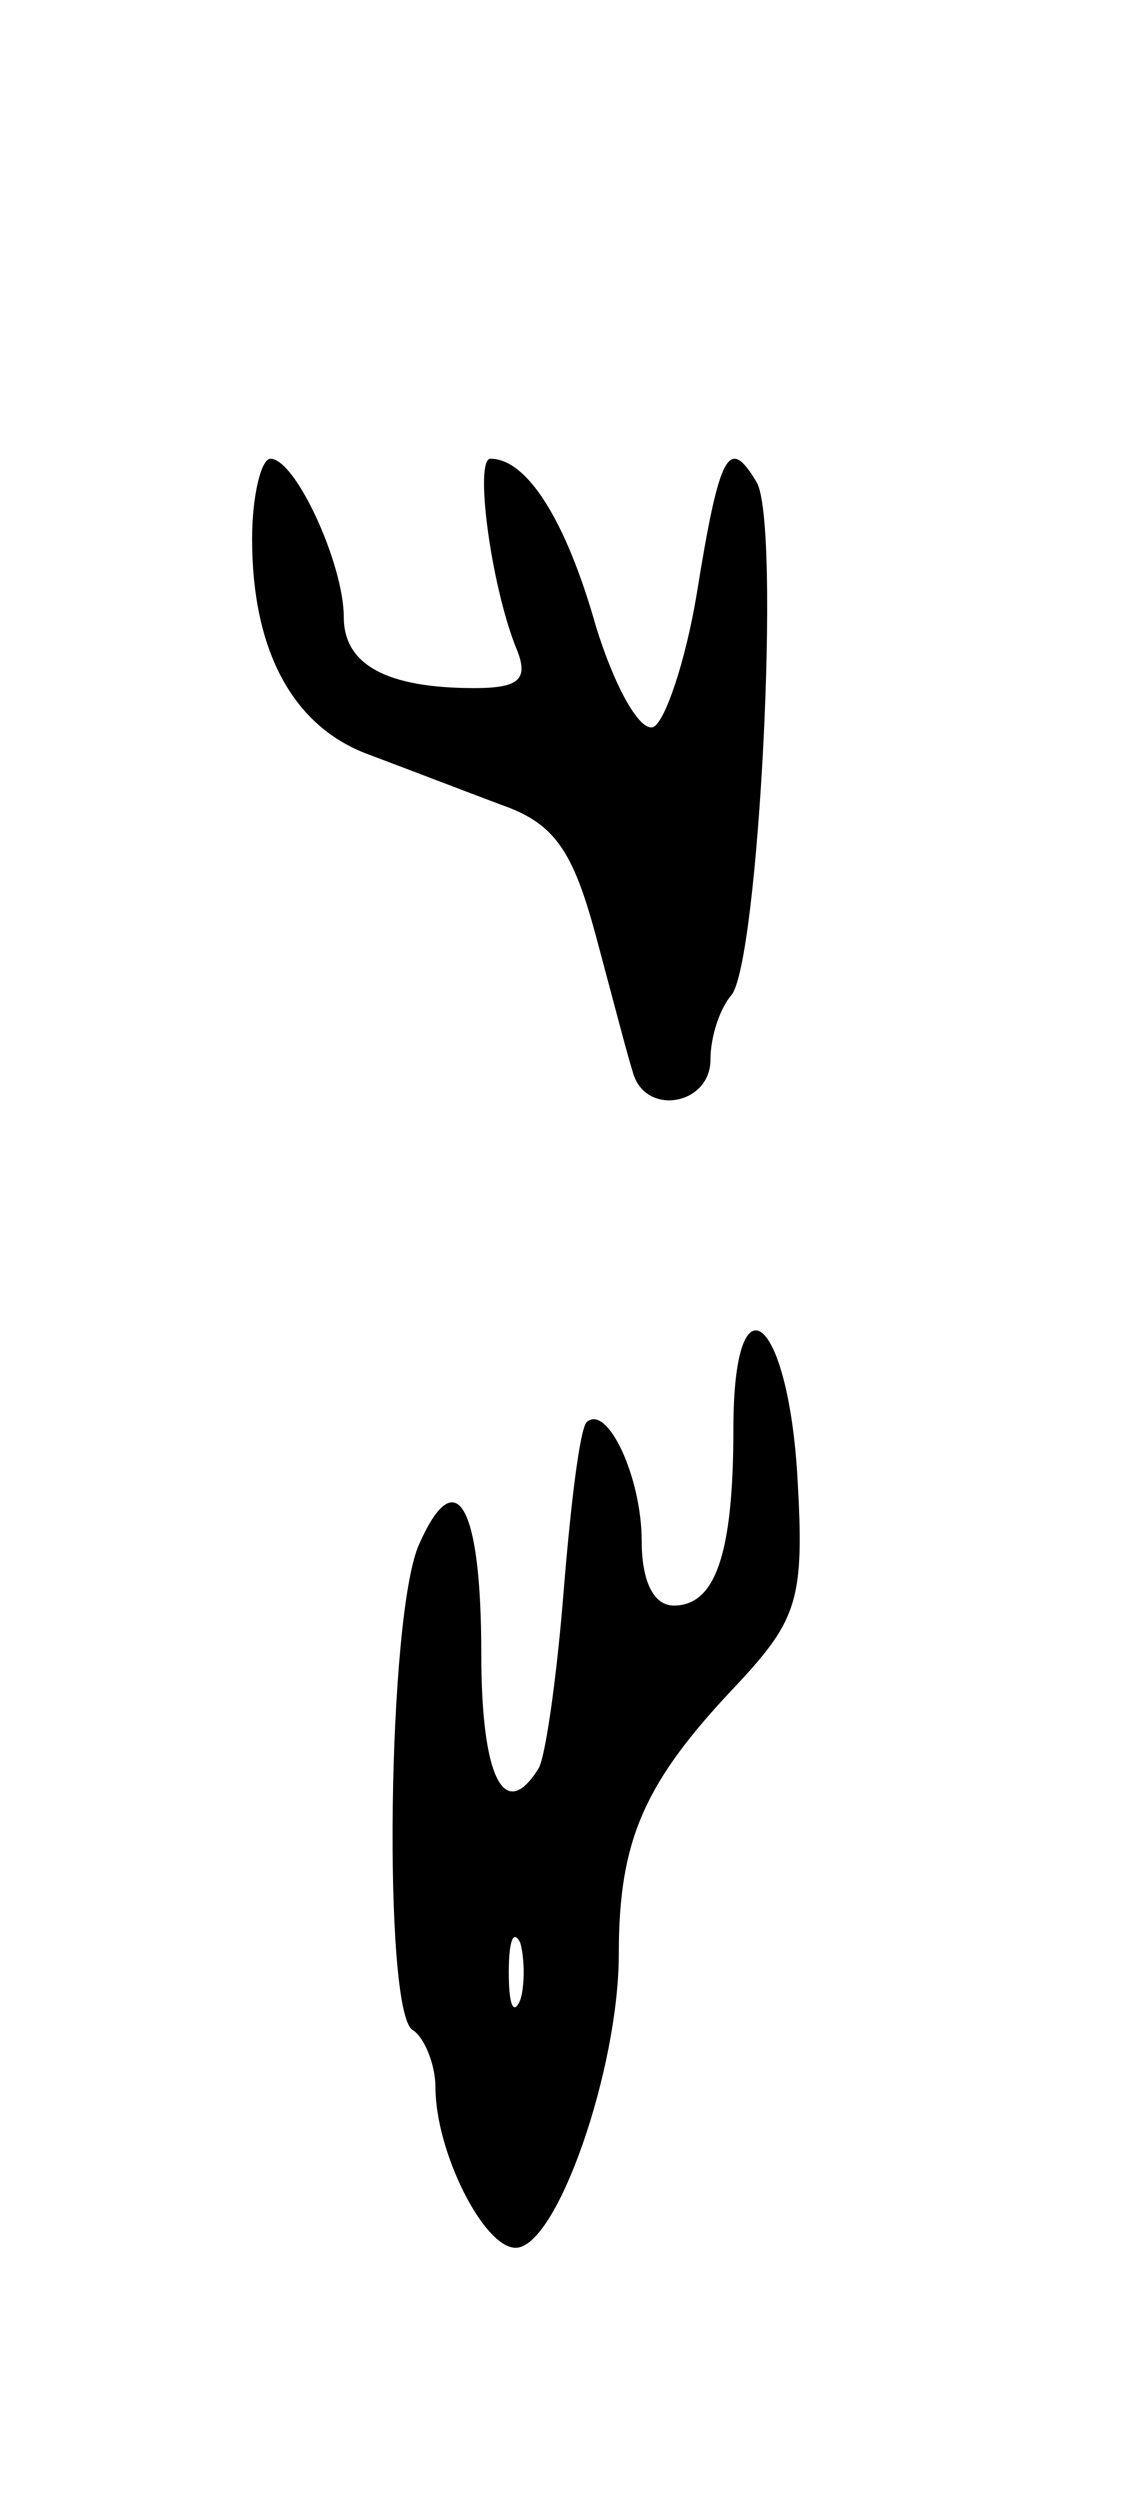 <svg version="1.0" xmlns="http://www.w3.org/2000/svg"
 width="49pt" height="109pt" viewBox="0 0 49 109"
 preserveAspectRatio="xMidYMid meet">
<g transform="translate(0,109) scale(0.1,-0.1)"
fill="#000000" stroke="none">
<path d="M110 855 c0 -49 18 -82 51 -94 16 -6 42 -16 58 -22 23 -8 31 -20 41
-57 7 -26 14 -53 16 -59 5 -20 34 -15 34 5 0 10 4 22 9 28 12 13 22 207 11
224 -12 20 -16 13 -26 -49 -5 -30 -14 -56 -19 -58 -6 -2 -17 18 -25 44 -13 46
-30 73 -46 73 -7 0 0 -54 11 -82 6 -14 2 -18 -18 -18 -38 0 -57 10 -57 31 0
23 -21 69 -32 69 -4 0 -8 -16 -8 -35z"/>
<path d="M320 467 c0 -55 -8 -77 -26 -77 -9 0 -14 11 -14 28 0 28 -15 60 -24
52 -3 -3 -7 -36 -10 -73 -3 -38 -8 -73 -11 -78 -15 -24 -25 -4 -25 50 0 65
-11 84 -27 48 -14 -30 -16 -204 -3 -212 5 -3 10 -15 10 -25 0 -28 21 -70 35
-70 18 0 45 78 45 128 0 50 11 75 52 118 26 28 29 37 26 89 -4 72 -28 91 -28
22z m-93 -249 c-3 -7 -5 -2 -5 12 0 14 2 19 5 13 2 -7 2 -19 0 -25z"/>
</g>
</svg>
